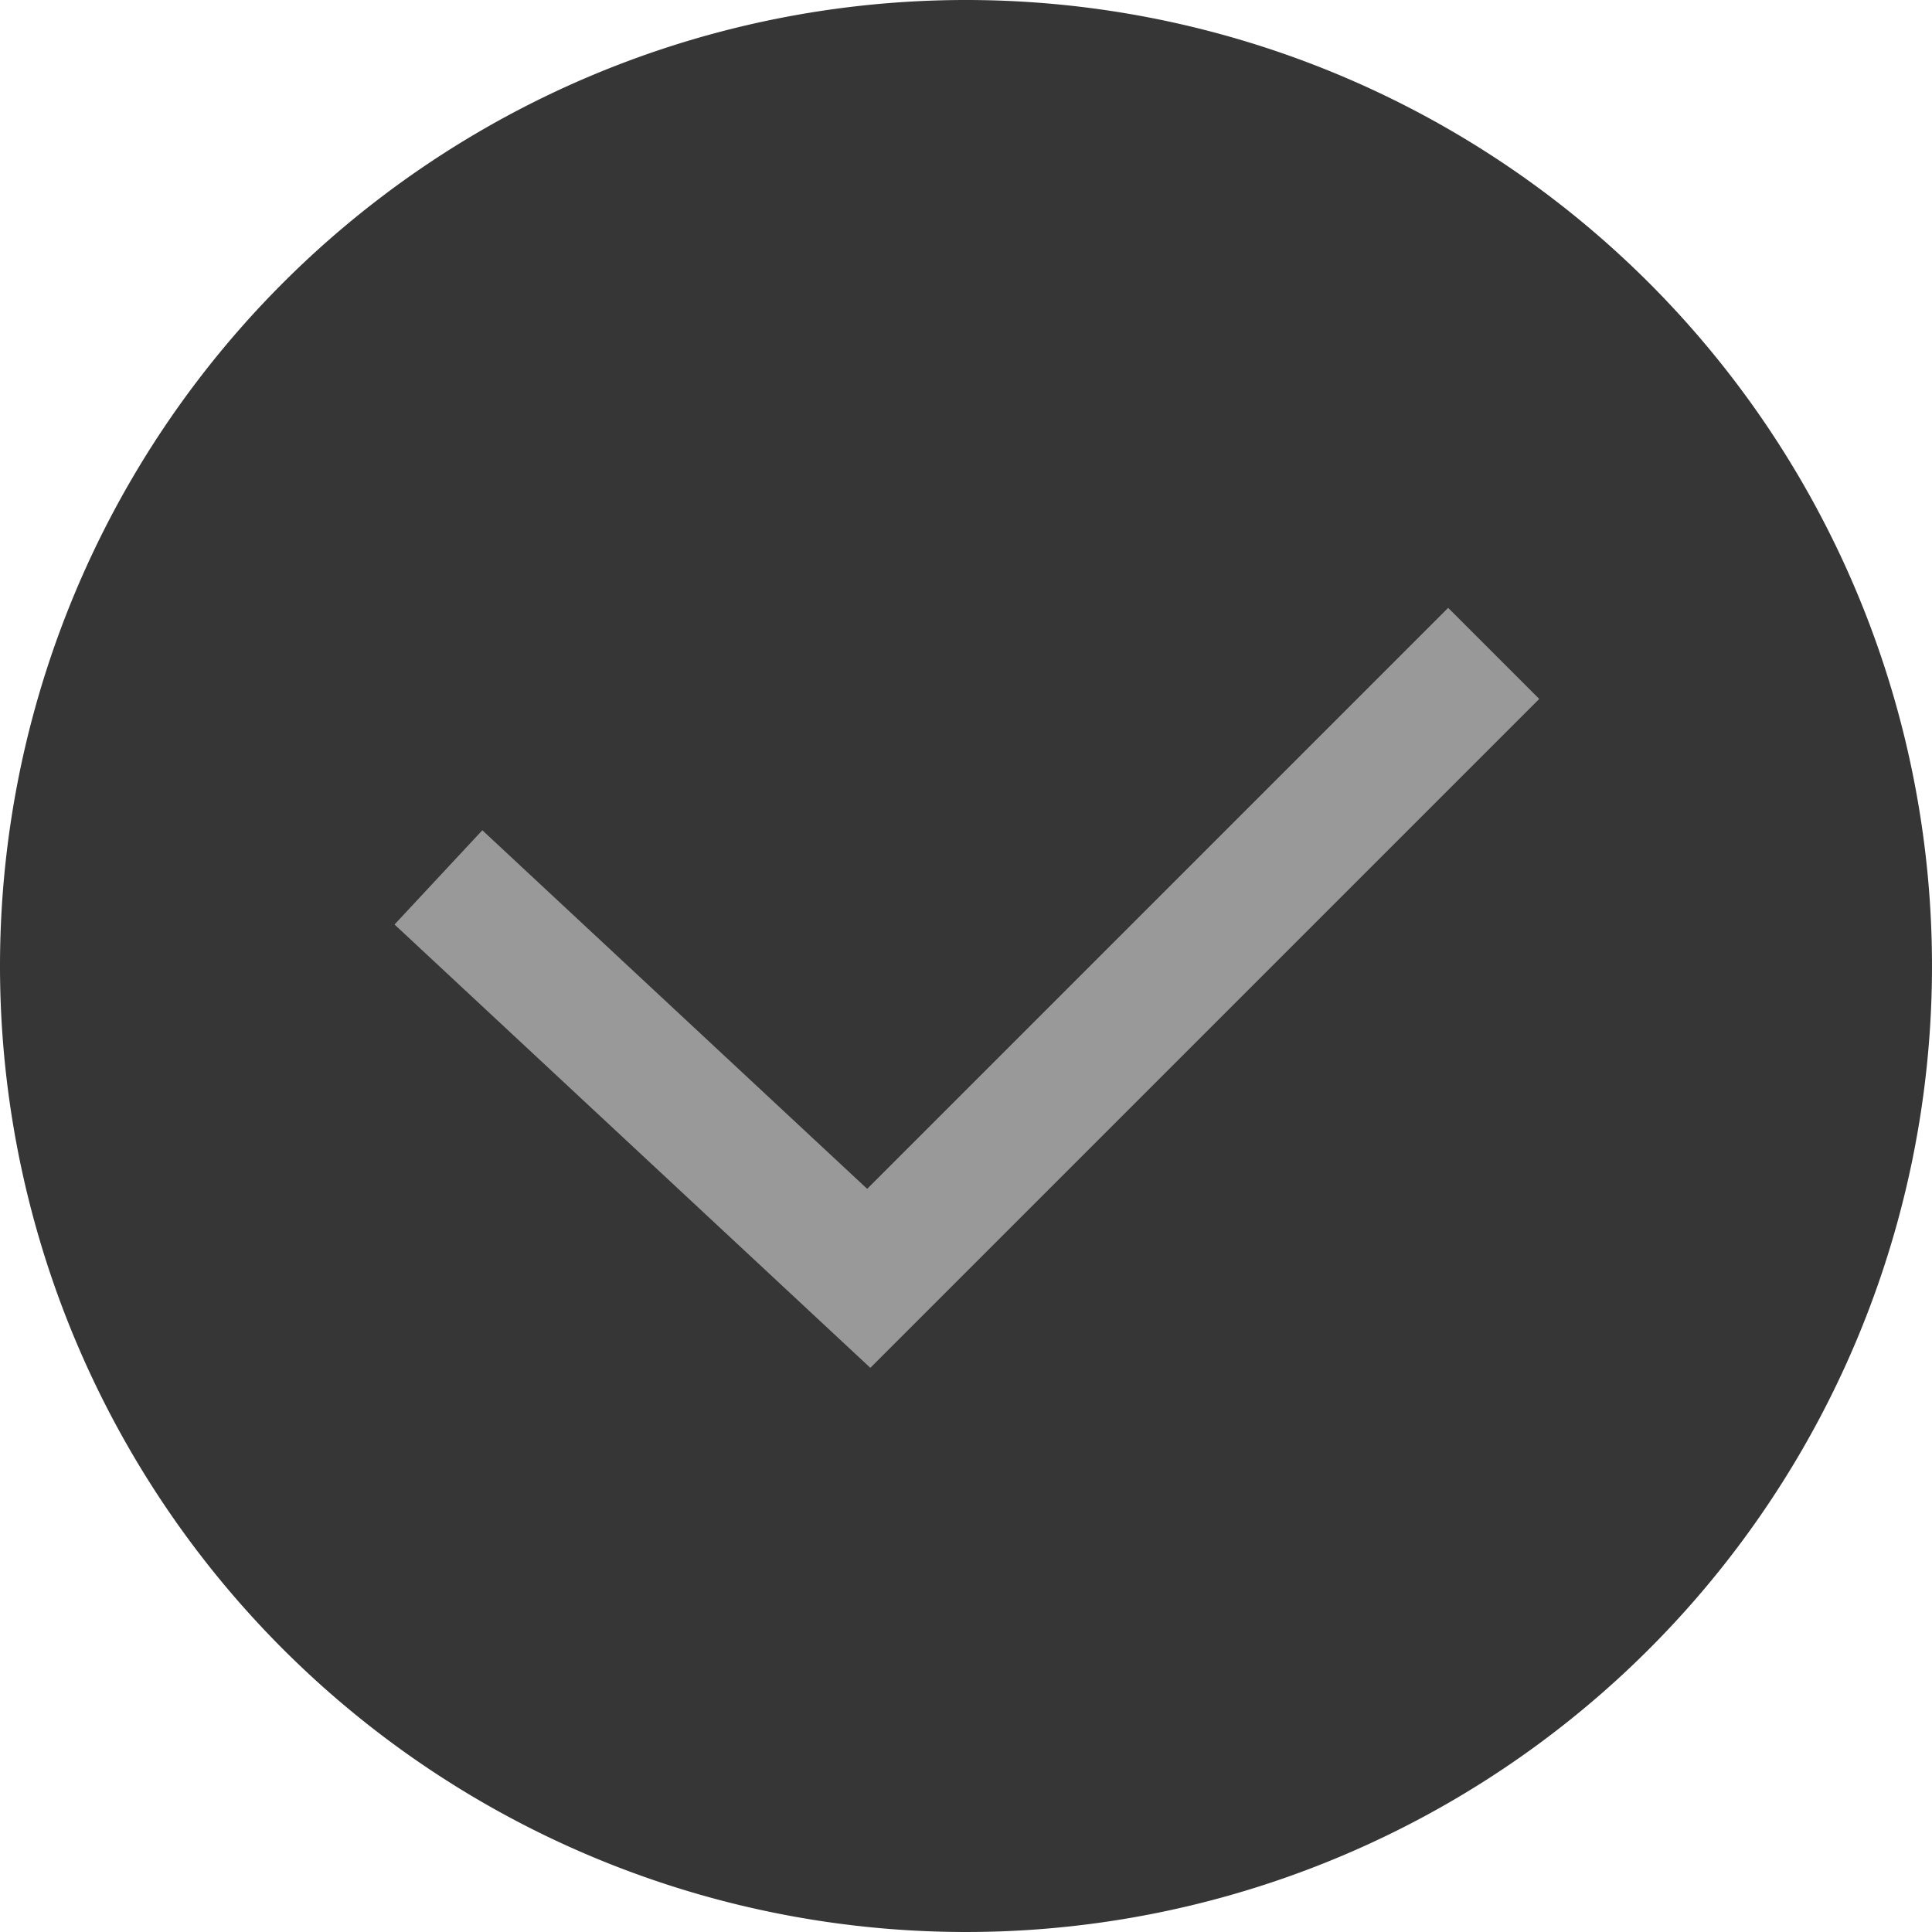 <svg xmlns="http://www.w3.org/2000/svg" width="24" height="24" viewBox="0 0 15 15">
  <defs>
    <style>
      .cls-1 {
        fill: #363636
      }

      .cls-2 {
        fill: none;
        stroke: #999;
        stroke-width: 1px;
      }
    </style>
  </defs>
  <g id="sps_round_icon_lock_active" transform="translate(-752.5 -632.5)">
    <path id="Path_2426" data-name="Path 2426" class="cls-1" d="M7.5,0A7.5,7.5,0,1,1,0,7.5,7.5,7.5,0,0,1,7.5,0Z" transform="translate(752.5 632.5)"/>
    <path id="Path_2425" data-name="Path 2425" class="cls-2" d="M-2981,13944.617l3.341,3.113,4.852-4.852" transform="translate(3736.904 -13305.305)"/>
  </g>
</svg>
